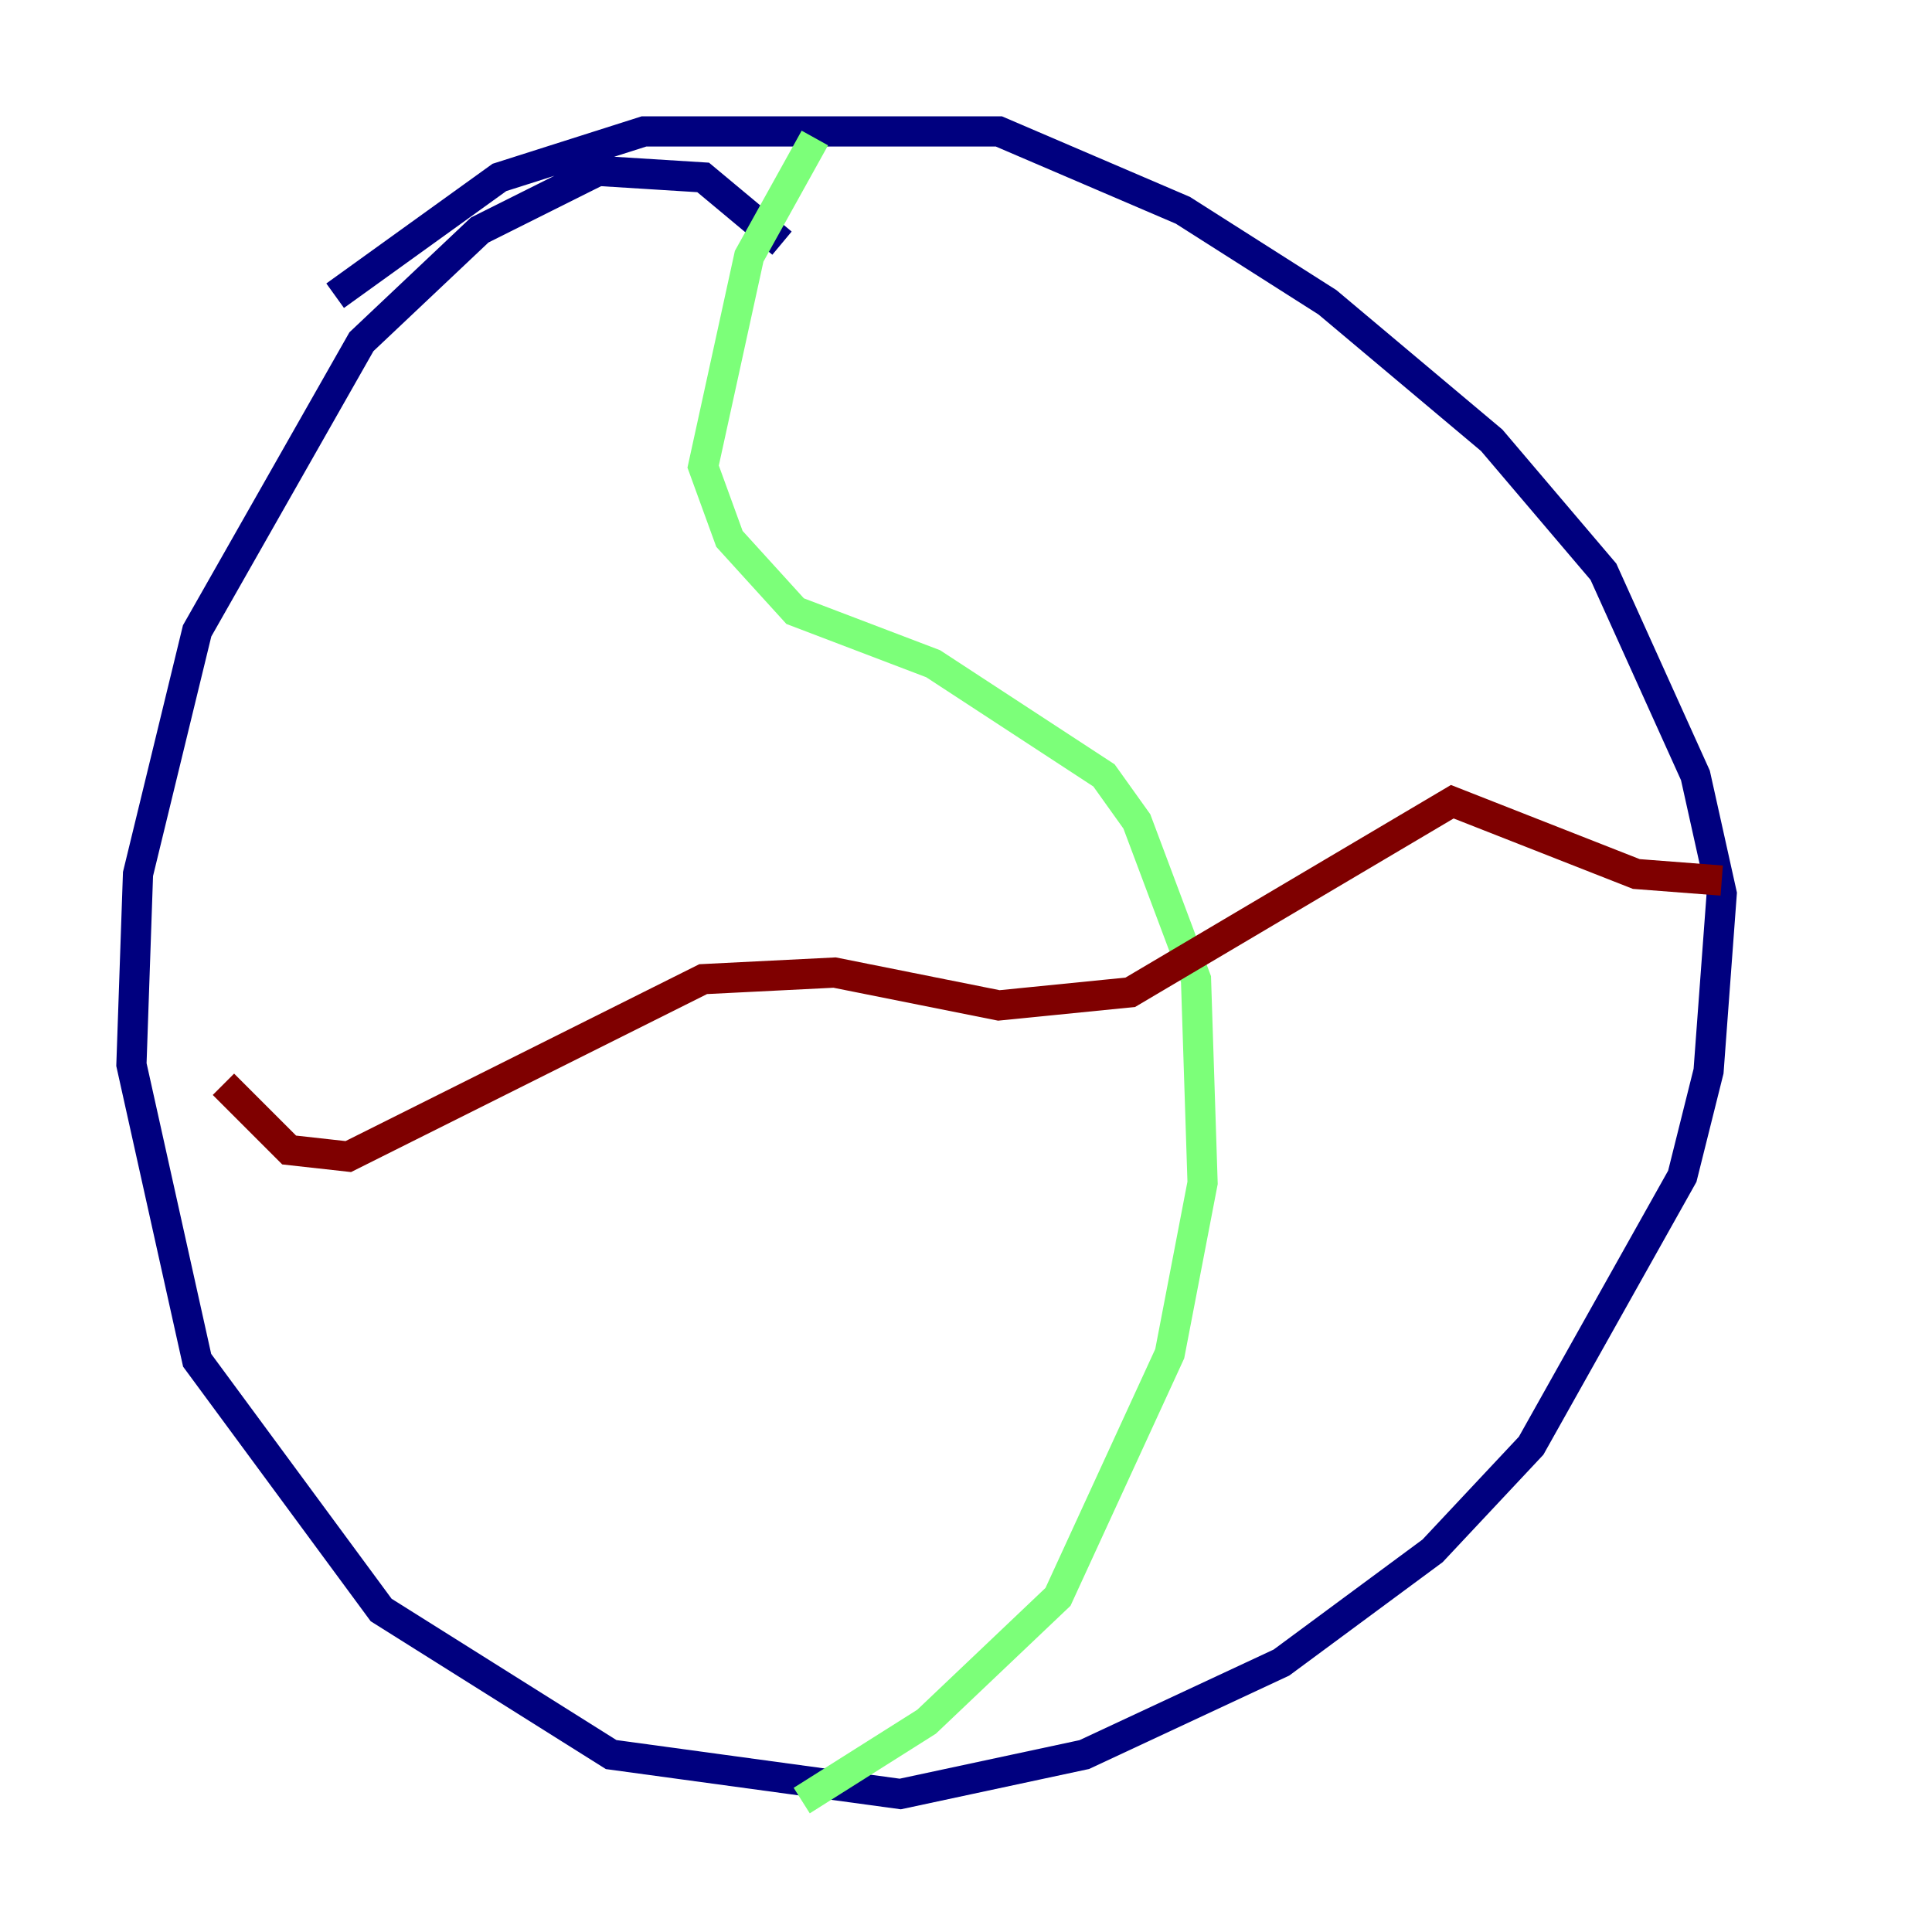 <?xml version="1.0" encoding="utf-8" ?>
<svg baseProfile="tiny" height="128" version="1.2" viewBox="0,0,128,128" width="128" xmlns="http://www.w3.org/2000/svg" xmlns:ev="http://www.w3.org/2001/xml-events" xmlns:xlink="http://www.w3.org/1999/xlink"><defs /><polyline fill="none" points="51.809,16.109 46.585,11.755 39.619,11.32 31.782,15.238 23.946,22.64 13.061,41.796 9.143,57.905 8.707,70.531 13.061,90.122 25.252,106.667 40.49,116.245 59.646,118.857 71.837,116.245 84.898,110.15 94.912,102.748 101.442,95.782 111.456,77.932 113.197,70.966 114.068,59.211 112.326,51.374 106.231,37.878 98.83,29.17 87.946,20.027 78.367,13.932 66.177,8.707 42.667,8.707 33.088,11.755 22.204,19.592" stroke="#00007f" stroke-width="2" /><polyline fill="none" points="53.986,9.143 49.633,16.98 46.585,30.912 48.327,35.701 52.68,40.49 61.823,43.973 73.143,51.374 75.32,54.422 79.238,64.871 79.674,78.367 77.497,89.687 70.095,105.796 61.388,114.068 53.116,119.293" stroke="#7cff79" stroke-width="2" /><polyline fill="none" points="14.803,71.837 19.157,76.191 23.075,76.626 46.585,64.871 55.292,64.435 66.177,66.612 74.884,65.742 96.218,53.116 108.408,57.905 114.068,58.34" stroke="#7f0000" stroke-width="2" /></svg>